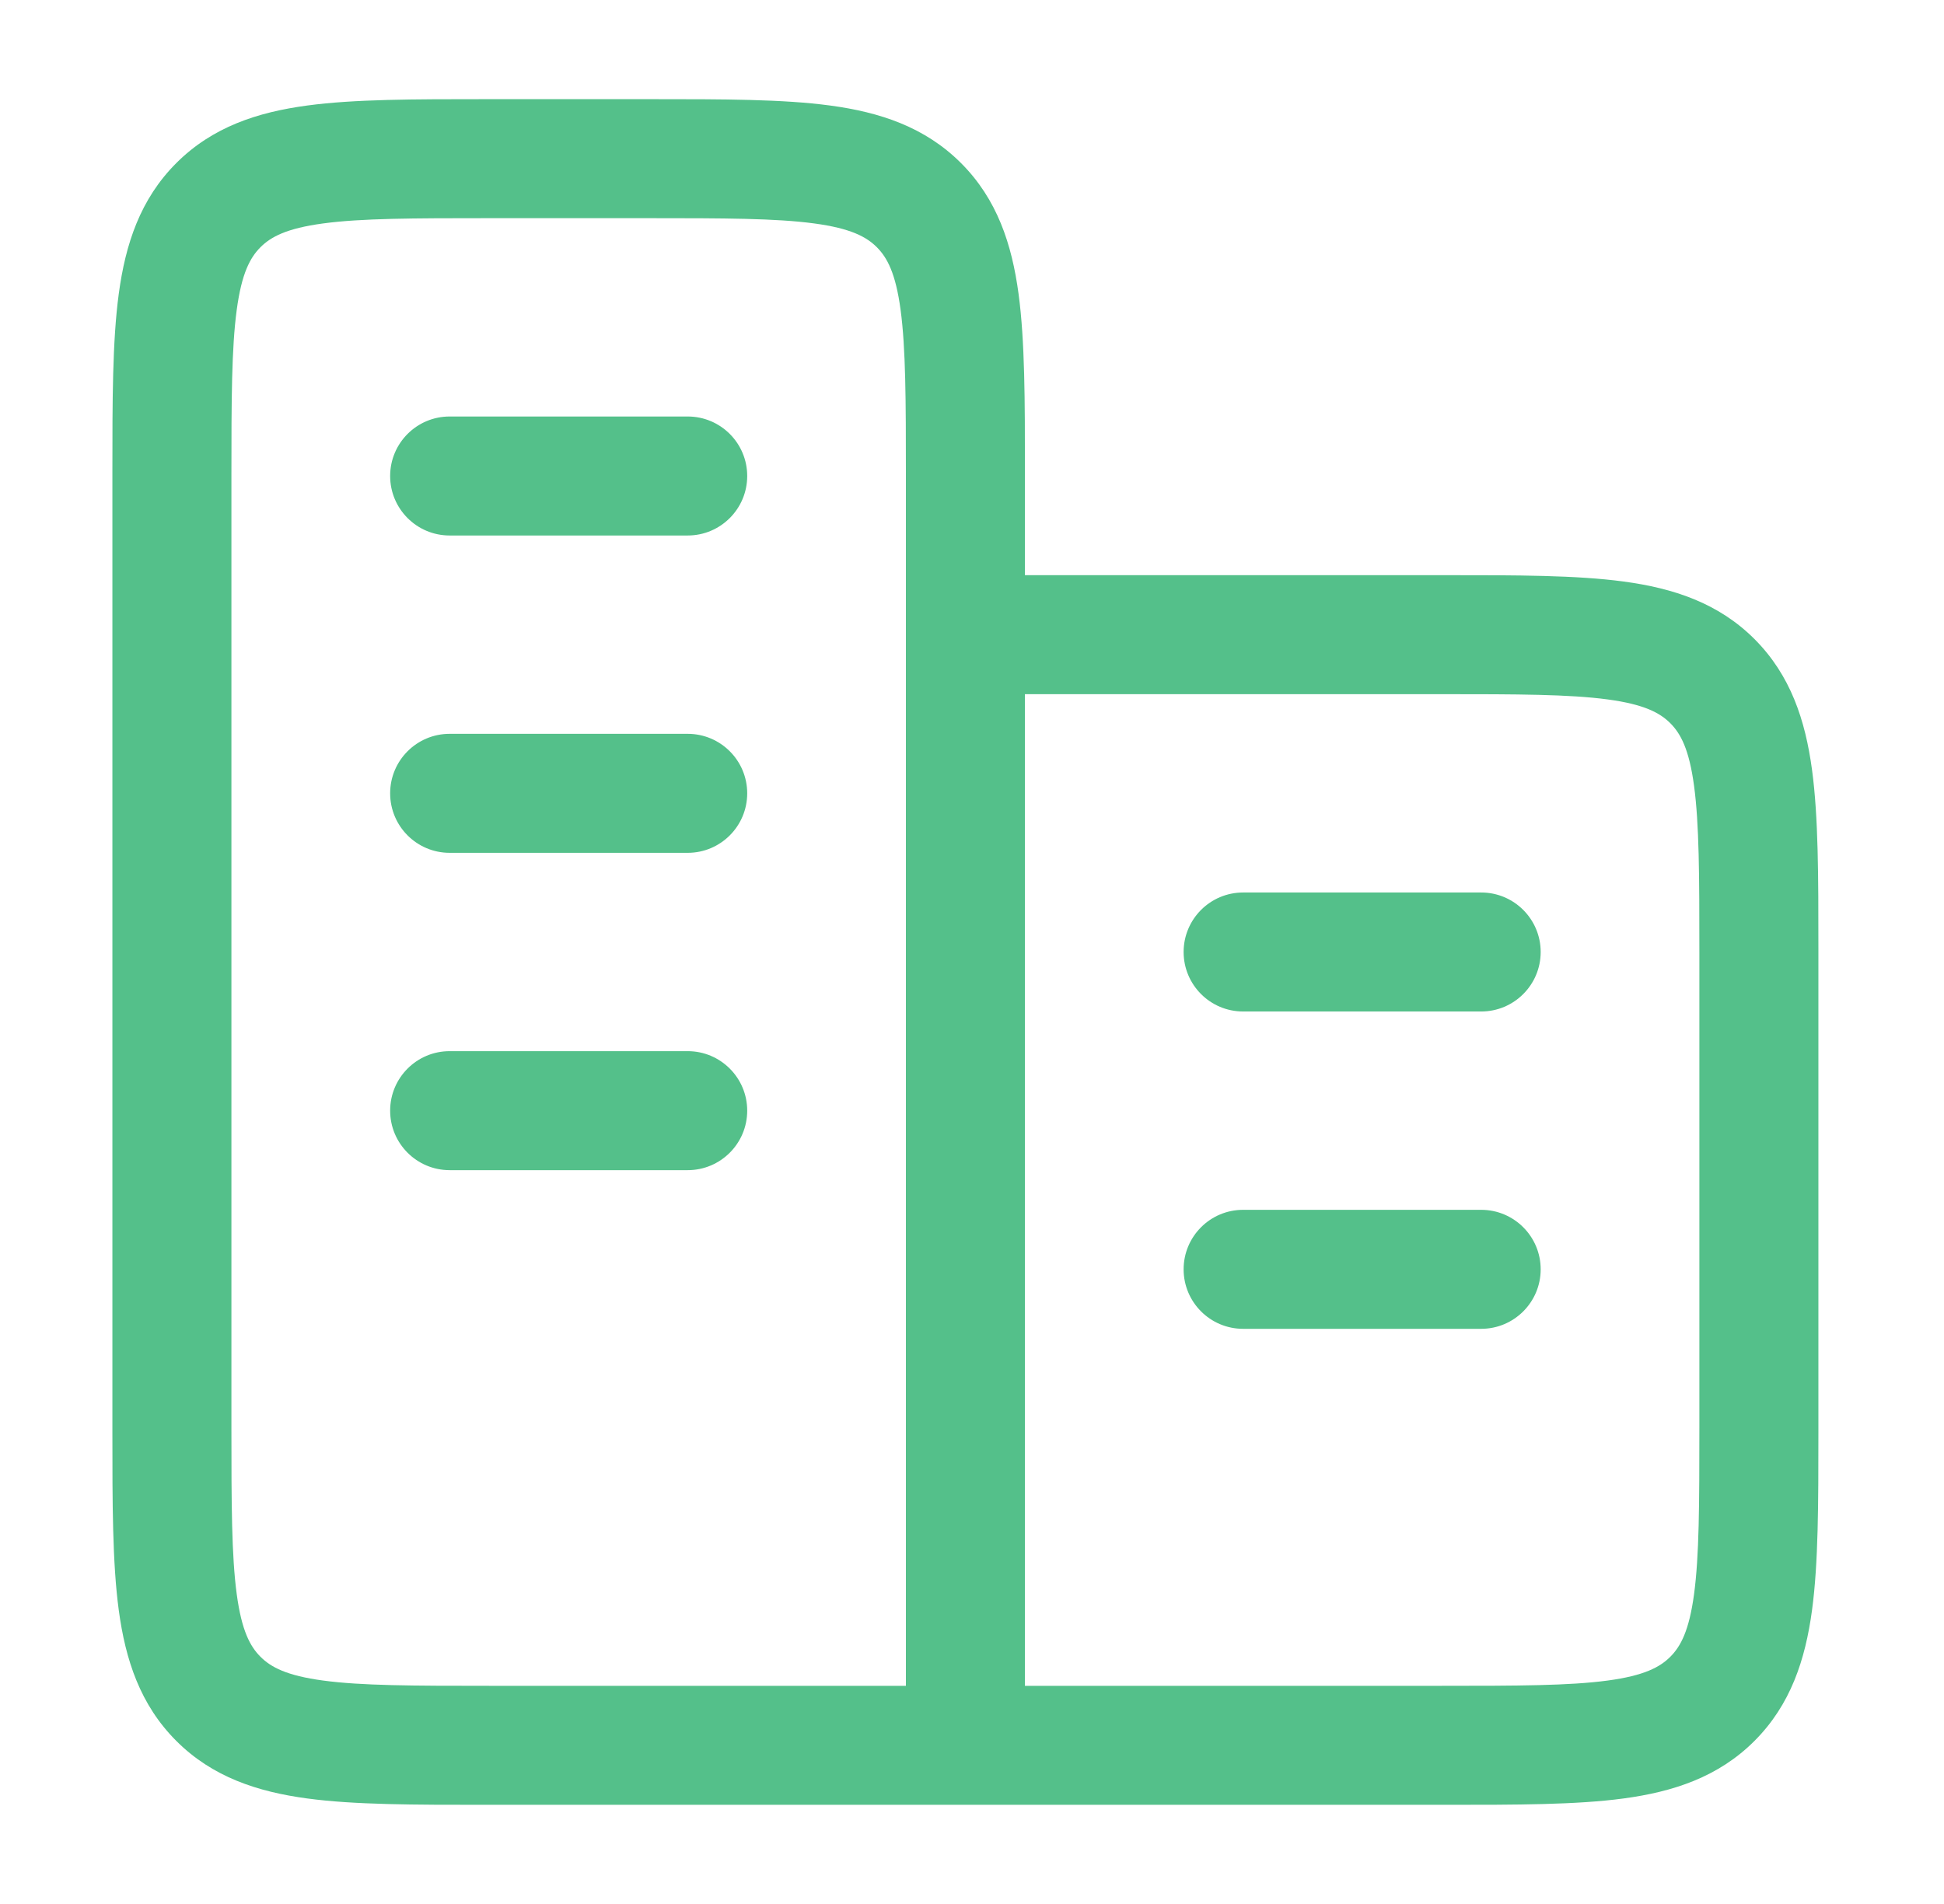 <svg width="49" height="48" viewBox="0 0 49 48" fill="none" xmlns="http://www.w3.org/2000/svg">
<path d="M29.834 24C29.834 23.172 30.505 22.5 31.334 22.5H37.334C38.162 22.5 38.834 23.172 38.834 24C38.834 24.828 38.162 25.5 37.334 25.5H31.334C30.505 25.5 29.834 24.828 29.834 24Z" fill="#54C08A"/>
<path d="M29.834 32C29.834 31.172 30.505 30.5 31.334 30.5H37.334C38.162 30.5 38.834 31.172 38.834 32C38.834 32.828 38.162 33.5 37.334 33.5H31.334C30.505 33.5 29.834 32.828 29.834 32Z" fill="#54C08A"/>
<path d="M11.334 10.5C10.505 10.5 9.834 11.172 9.834 12C9.834 12.828 10.505 13.5 11.334 13.5H17.334C18.162 13.5 18.834 12.828 18.834 12C18.834 11.172 18.162 10.5 17.334 10.5H11.334Z" fill="#54C08A"/>
<path d="M11.334 18.5C10.505 18.5 9.834 19.172 9.834 20C9.834 20.828 10.505 21.5 11.334 21.5H17.334C18.162 21.5 18.834 20.828 18.834 20C18.834 19.172 18.162 18.5 17.334 18.5H11.334Z" fill="#54C08A"/>
<path d="M11.334 26.5C10.505 26.5 9.834 27.172 9.834 28C9.834 28.828 10.505 29.5 11.334 29.5H17.334C18.162 29.5 18.834 28.828 18.834 28C18.834 27.172 18.162 26.5 17.334 26.5H11.334Z" fill="#54C08A"/>
<path fill-rule="evenodd" clip-rule="evenodd" d="M16.438 2.5H12.229C10.433 2.5 8.934 2.5 7.745 2.66C6.489 2.829 5.355 3.2 4.444 4.111C3.533 5.022 3.162 6.155 2.993 7.411C2.833 8.601 2.833 10.099 2.833 11.896V36.104C2.833 37.901 2.833 39.399 2.993 40.589C3.162 41.845 3.533 42.978 4.444 43.889C5.355 44.8 6.489 45.171 7.745 45.34C8.934 45.5 10.433 45.5 12.229 45.5L36.438 45.5C38.234 45.5 39.733 45.5 40.922 45.34C42.178 45.171 43.312 44.8 44.223 43.889C45.133 42.978 45.505 41.845 45.674 40.589C45.834 39.399 45.834 37.901 45.834 36.104V23.896C45.834 22.099 45.834 20.601 45.674 19.411C45.505 18.155 45.133 17.022 44.223 16.111C43.312 15.2 42.178 14.829 40.922 14.66C39.733 14.5 38.234 14.5 36.438 14.5L25.834 14.5V11.896C25.834 10.099 25.834 8.601 25.674 7.411C25.505 6.155 25.134 5.022 24.223 4.111C23.312 3.2 22.178 2.829 20.922 2.66C19.733 2.5 18.234 2.5 16.438 2.5ZM25.834 17.5L25.834 42.5H36.334C38.261 42.5 39.557 42.497 40.523 42.367C41.446 42.243 41.841 42.028 42.101 41.768C42.362 41.507 42.576 41.112 42.7 40.189C42.83 39.223 42.834 37.928 42.834 36V24C42.834 22.072 42.83 20.777 42.7 19.811C42.576 18.888 42.362 18.493 42.101 18.232C41.841 17.972 41.446 17.757 40.523 17.633C39.557 17.503 38.261 17.5 36.334 17.5H25.834ZM6.566 6.232C6.826 5.972 7.221 5.757 8.144 5.633C9.11 5.503 10.405 5.5 12.334 5.5H16.334C18.262 5.5 19.557 5.503 20.523 5.633C21.446 5.757 21.841 5.972 22.101 6.232C22.362 6.493 22.576 6.888 22.7 7.811C22.83 8.777 22.834 10.072 22.834 12V42.5H12.334C10.405 42.5 9.11 42.497 8.144 42.367C7.221 42.243 6.826 42.028 6.566 41.768C6.305 41.507 6.091 41.112 5.967 40.189C5.837 39.223 5.833 37.928 5.833 36V12C5.833 10.072 5.837 8.777 5.967 7.811C6.091 6.888 6.305 6.493 6.566 6.232Z" fill="#54C08A"/>
</svg>
